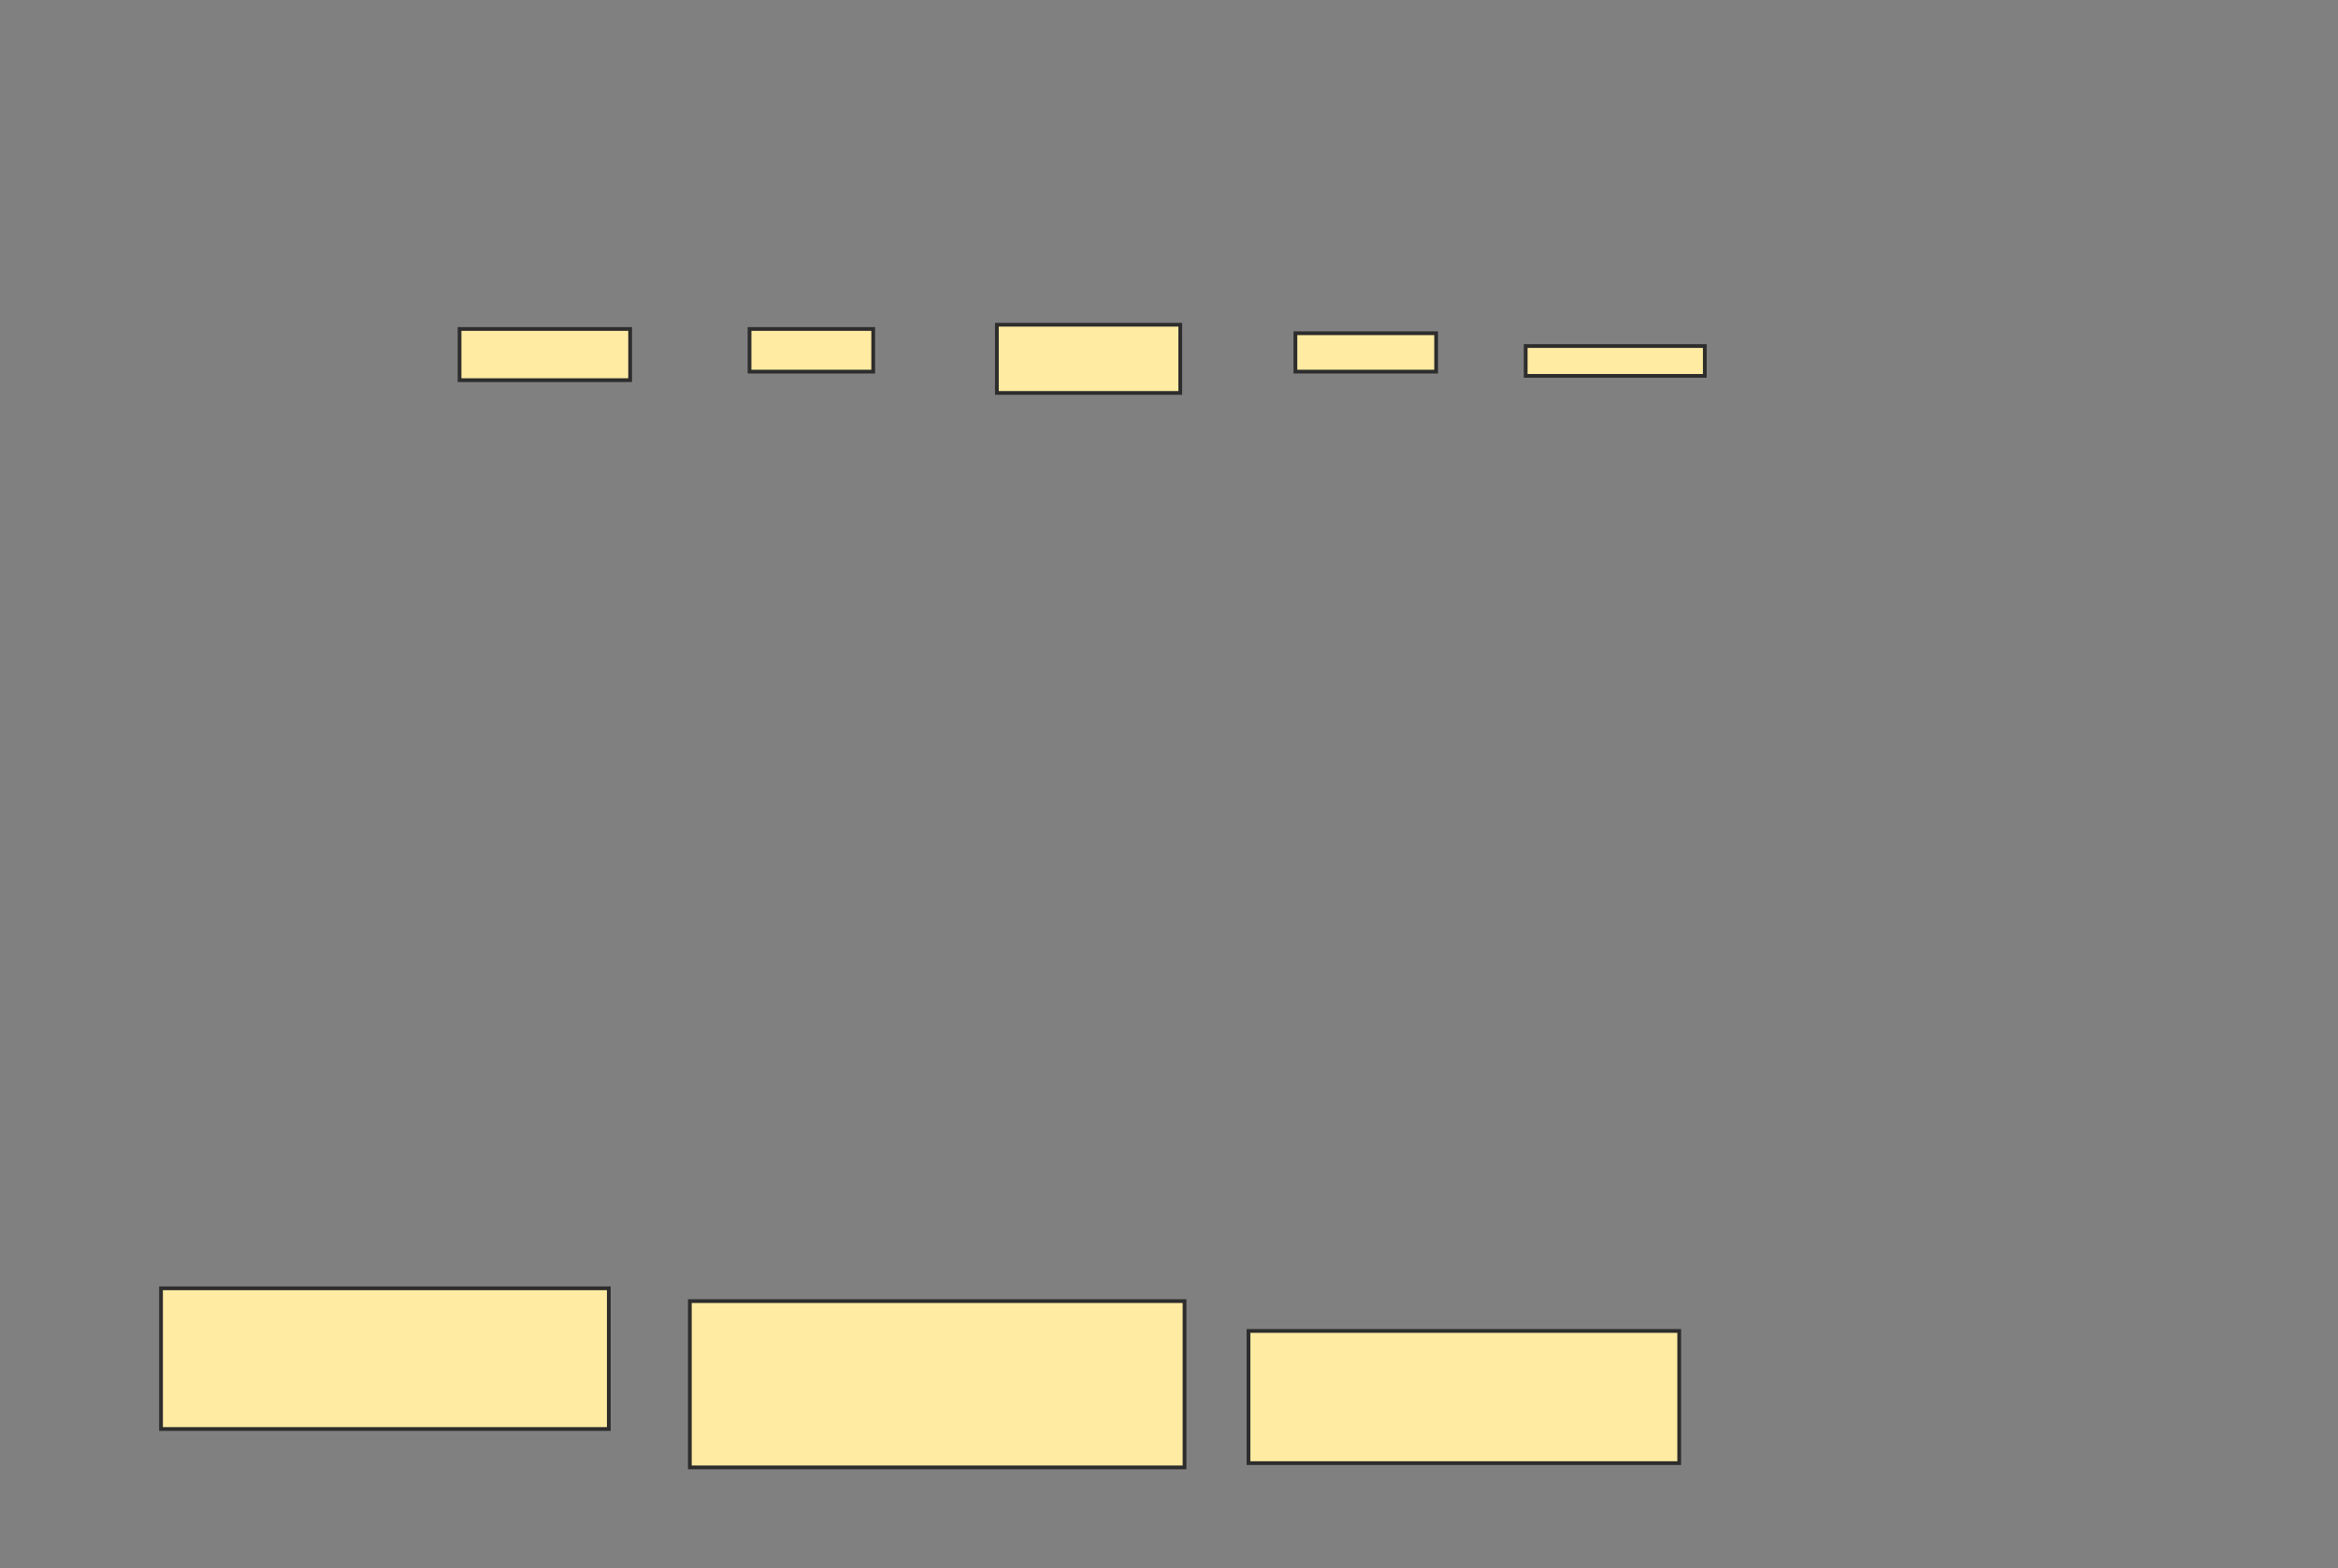 <svg height="418" width="623" xmlns="http://www.w3.org/2000/svg">
 <rect width="100%" height="100%" fill="#808080" stroke="none"/>
 <!-- Created with Image Occlusion Enhanced -->
 <g>
  <title>Labels</title>
 </g>
 <g>
  <title>Masks</title>
  <rect fill="#FFEBA2" height="37.5" id="ff5aee24fa884737a7e7f0abed4b99fc-oa-1" stroke="#2D2D2D" width="119.318" x="42.909" y="343.364"/>
  <rect fill="#FFEBA2" height="44.318" id="ff5aee24fa884737a7e7f0abed4b99fc-oa-2" stroke="#2D2D2D" width="131.818" x="183.818" y="346.773"/>
  <rect fill="#FFEBA2" height="35.227" id="ff5aee24fa884737a7e7f0abed4b99fc-oa-3" stroke="#2D2D2D" width="114.773" x="332.682" y="354.727"/>
  <rect fill="#FFEBA2" height="7.955" id="ff5aee24fa884737a7e7f0abed4b99fc-oa-4" stroke="#2D2D2D" width="47.727" x="406.545" y="92.227"/>
  <rect fill="#FFEBA2" height="10.227" id="ff5aee24fa884737a7e7f0abed4b99fc-oa-5" stroke="#2D2D2D" width="37.5" x="345.182" y="88.818"/>
  <rect fill="#FFEBA2" height="18.182" id="ff5aee24fa884737a7e7f0abed4b99fc-oa-6" stroke="#2D2D2D" width="48.864" x="265.636" y="86.545"/>
  <rect fill="#FFEBA2" height="11.364" id="ff5aee24fa884737a7e7f0abed4b99fc-oa-7" stroke="#2D2D2D" width="32.955" x="199.727" y="87.682"/>
  <rect fill="#FFEBA2" height="13.636" id="ff5aee24fa884737a7e7f0abed4b99fc-oa-8" stroke="#2D2D2D" width="45.455" x="122.455" y="87.682"/>
 </g>
</svg>